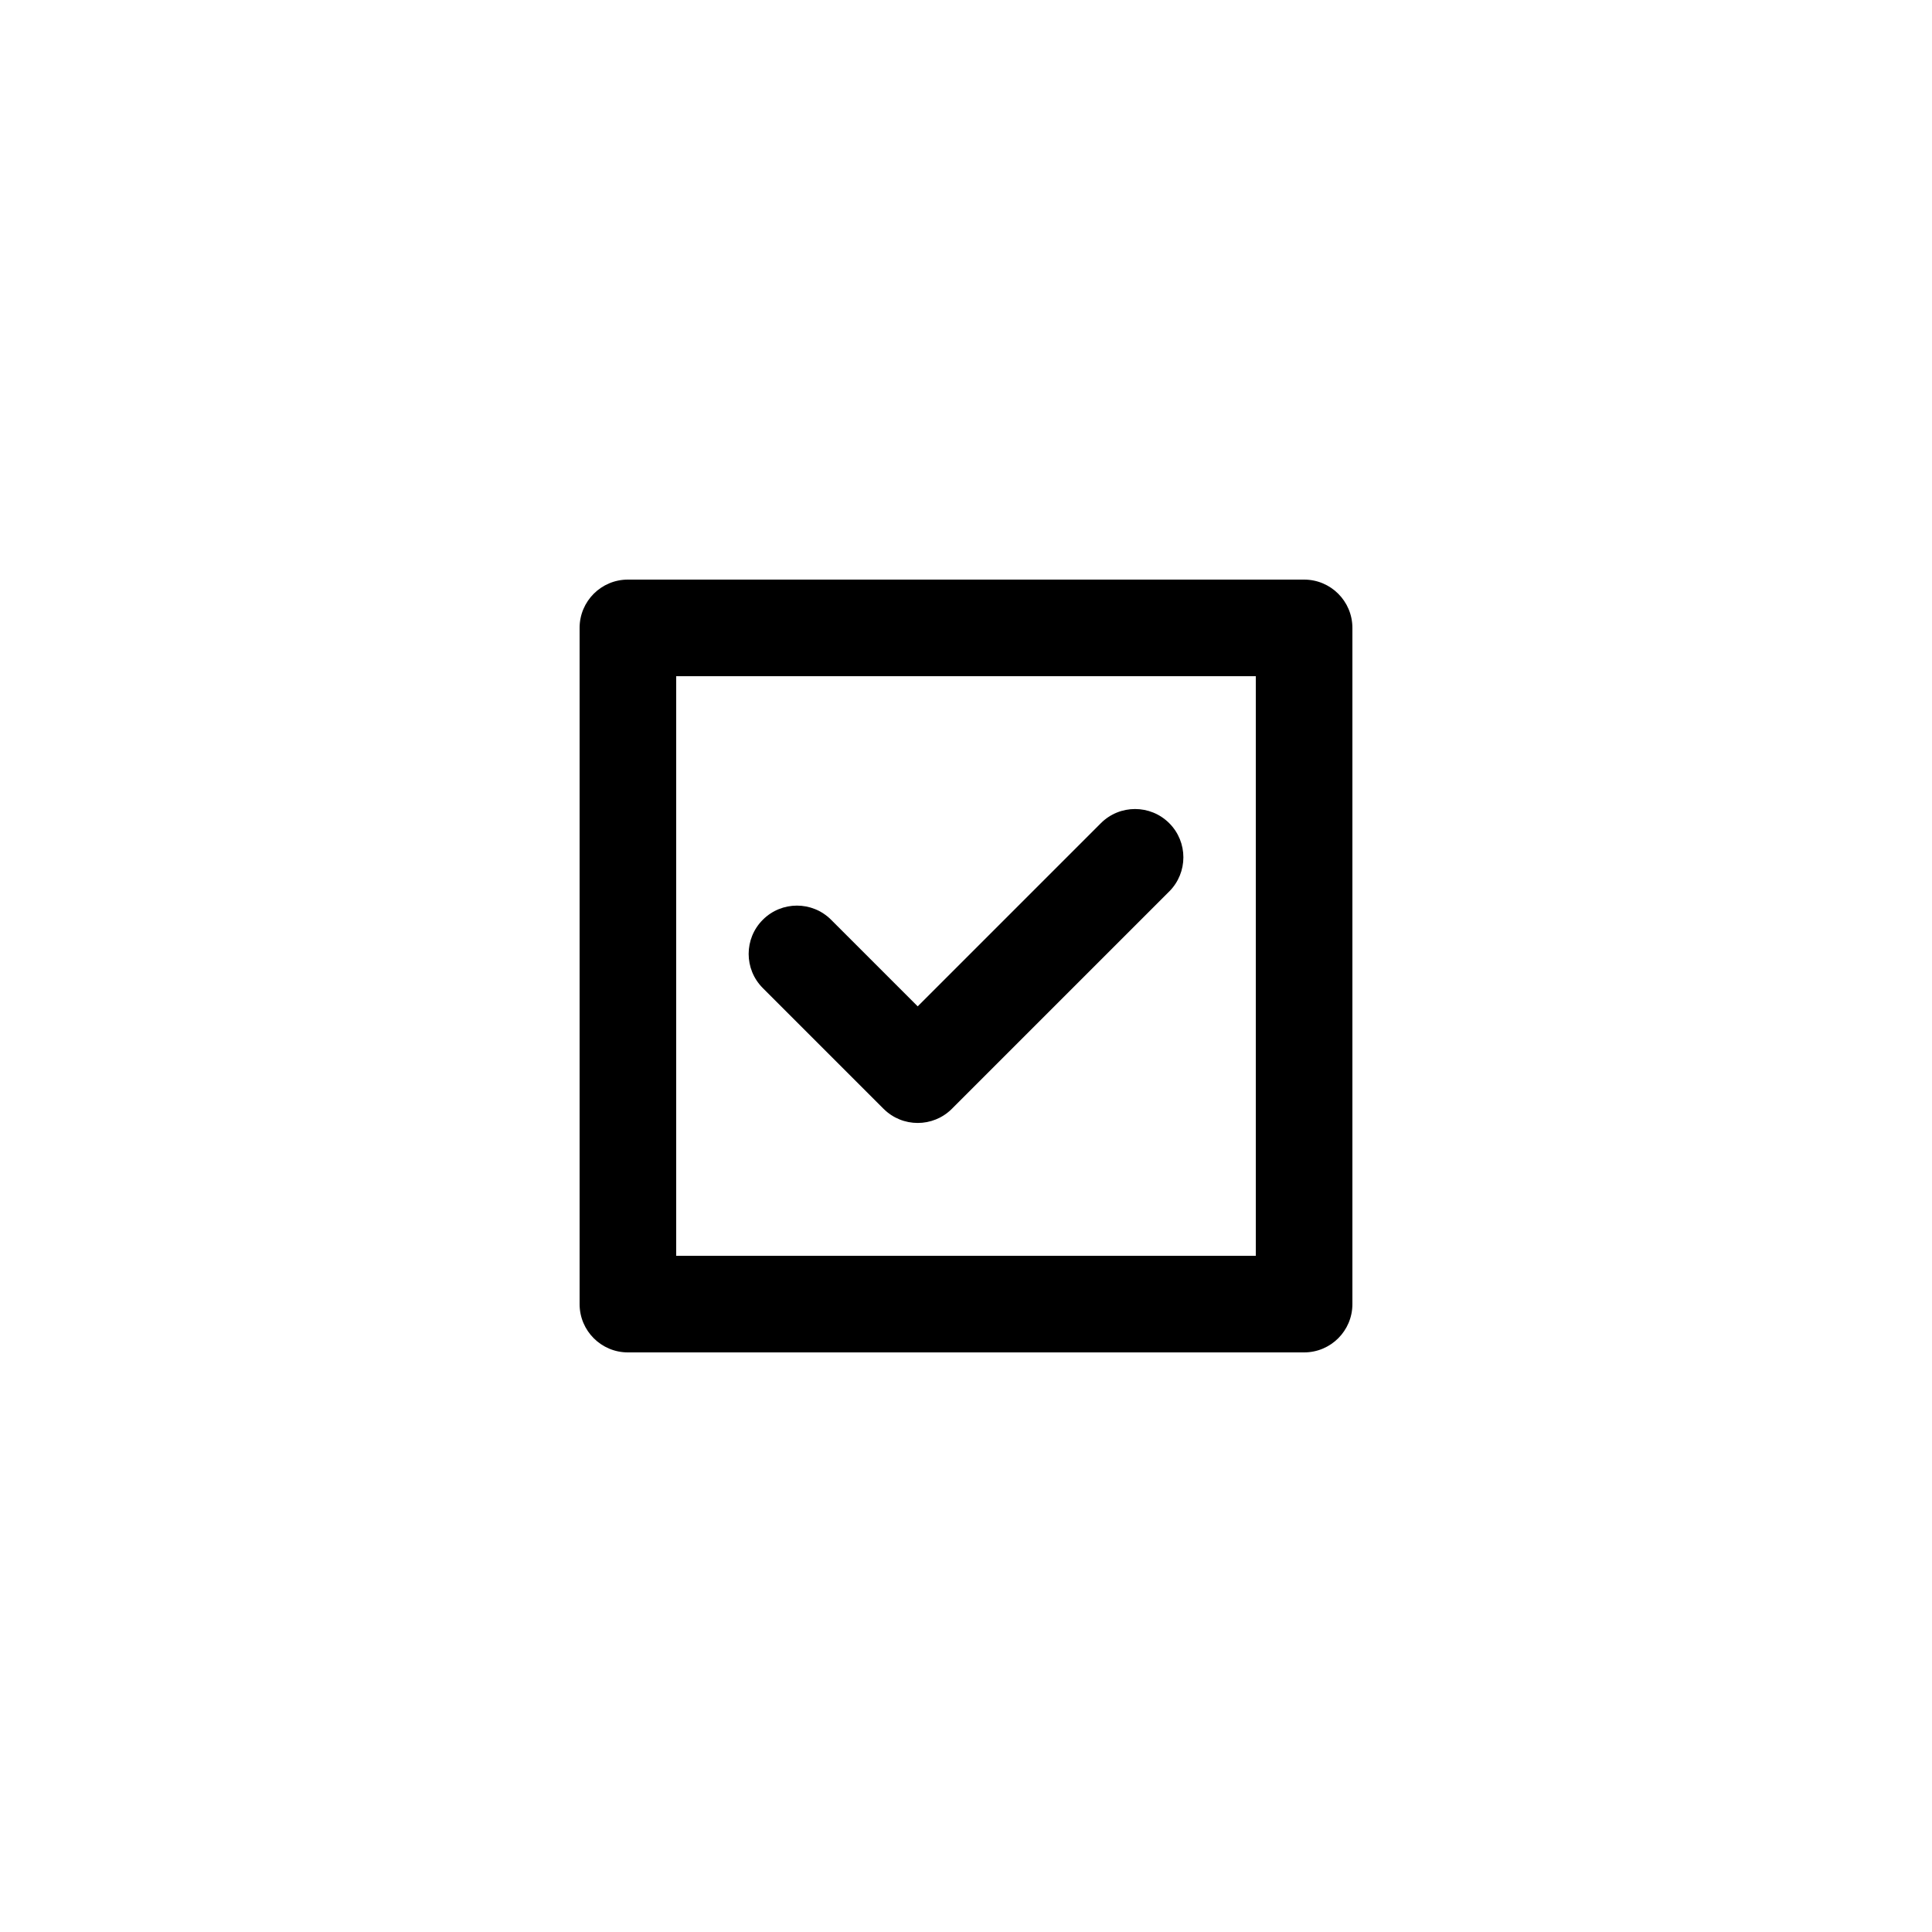 <svg xmlns="http://www.w3.org/2000/svg" xmlns:xlink="http://www.w3.org/1999/xlink" version="1.1" x="0px" y="0px" viewBox="0 0 100 100" enable-background="new 0 0 100 100" xml:space="preserve"><path d="M32.5,70h35c1.381,0,2.5-1.119,2.5-2.5v-35c0-1.381-1.119-2.5-2.5-2.5h-35c-1.381,0-2.5,1.119-2.5,2.5v35  C30,68.881,31.119,70,32.5,70z M35,35h30v30H35V35z"></path><path d="M56.982,42.607L47.5,52.089l-4.482-4.482c-0.976-0.977-2.56-0.977-3.535,0c-0.977,0.976-0.977,2.559,0,3.535l6.25,6.25  c0.488,0.488,1.128,0.732,1.768,0.732s1.28-0.244,1.768-0.732l11.25-11.25c0.977-0.976,0.977-2.559,0-3.535  C59.542,41.631,57.958,41.631,56.982,42.607z"></path></svg>